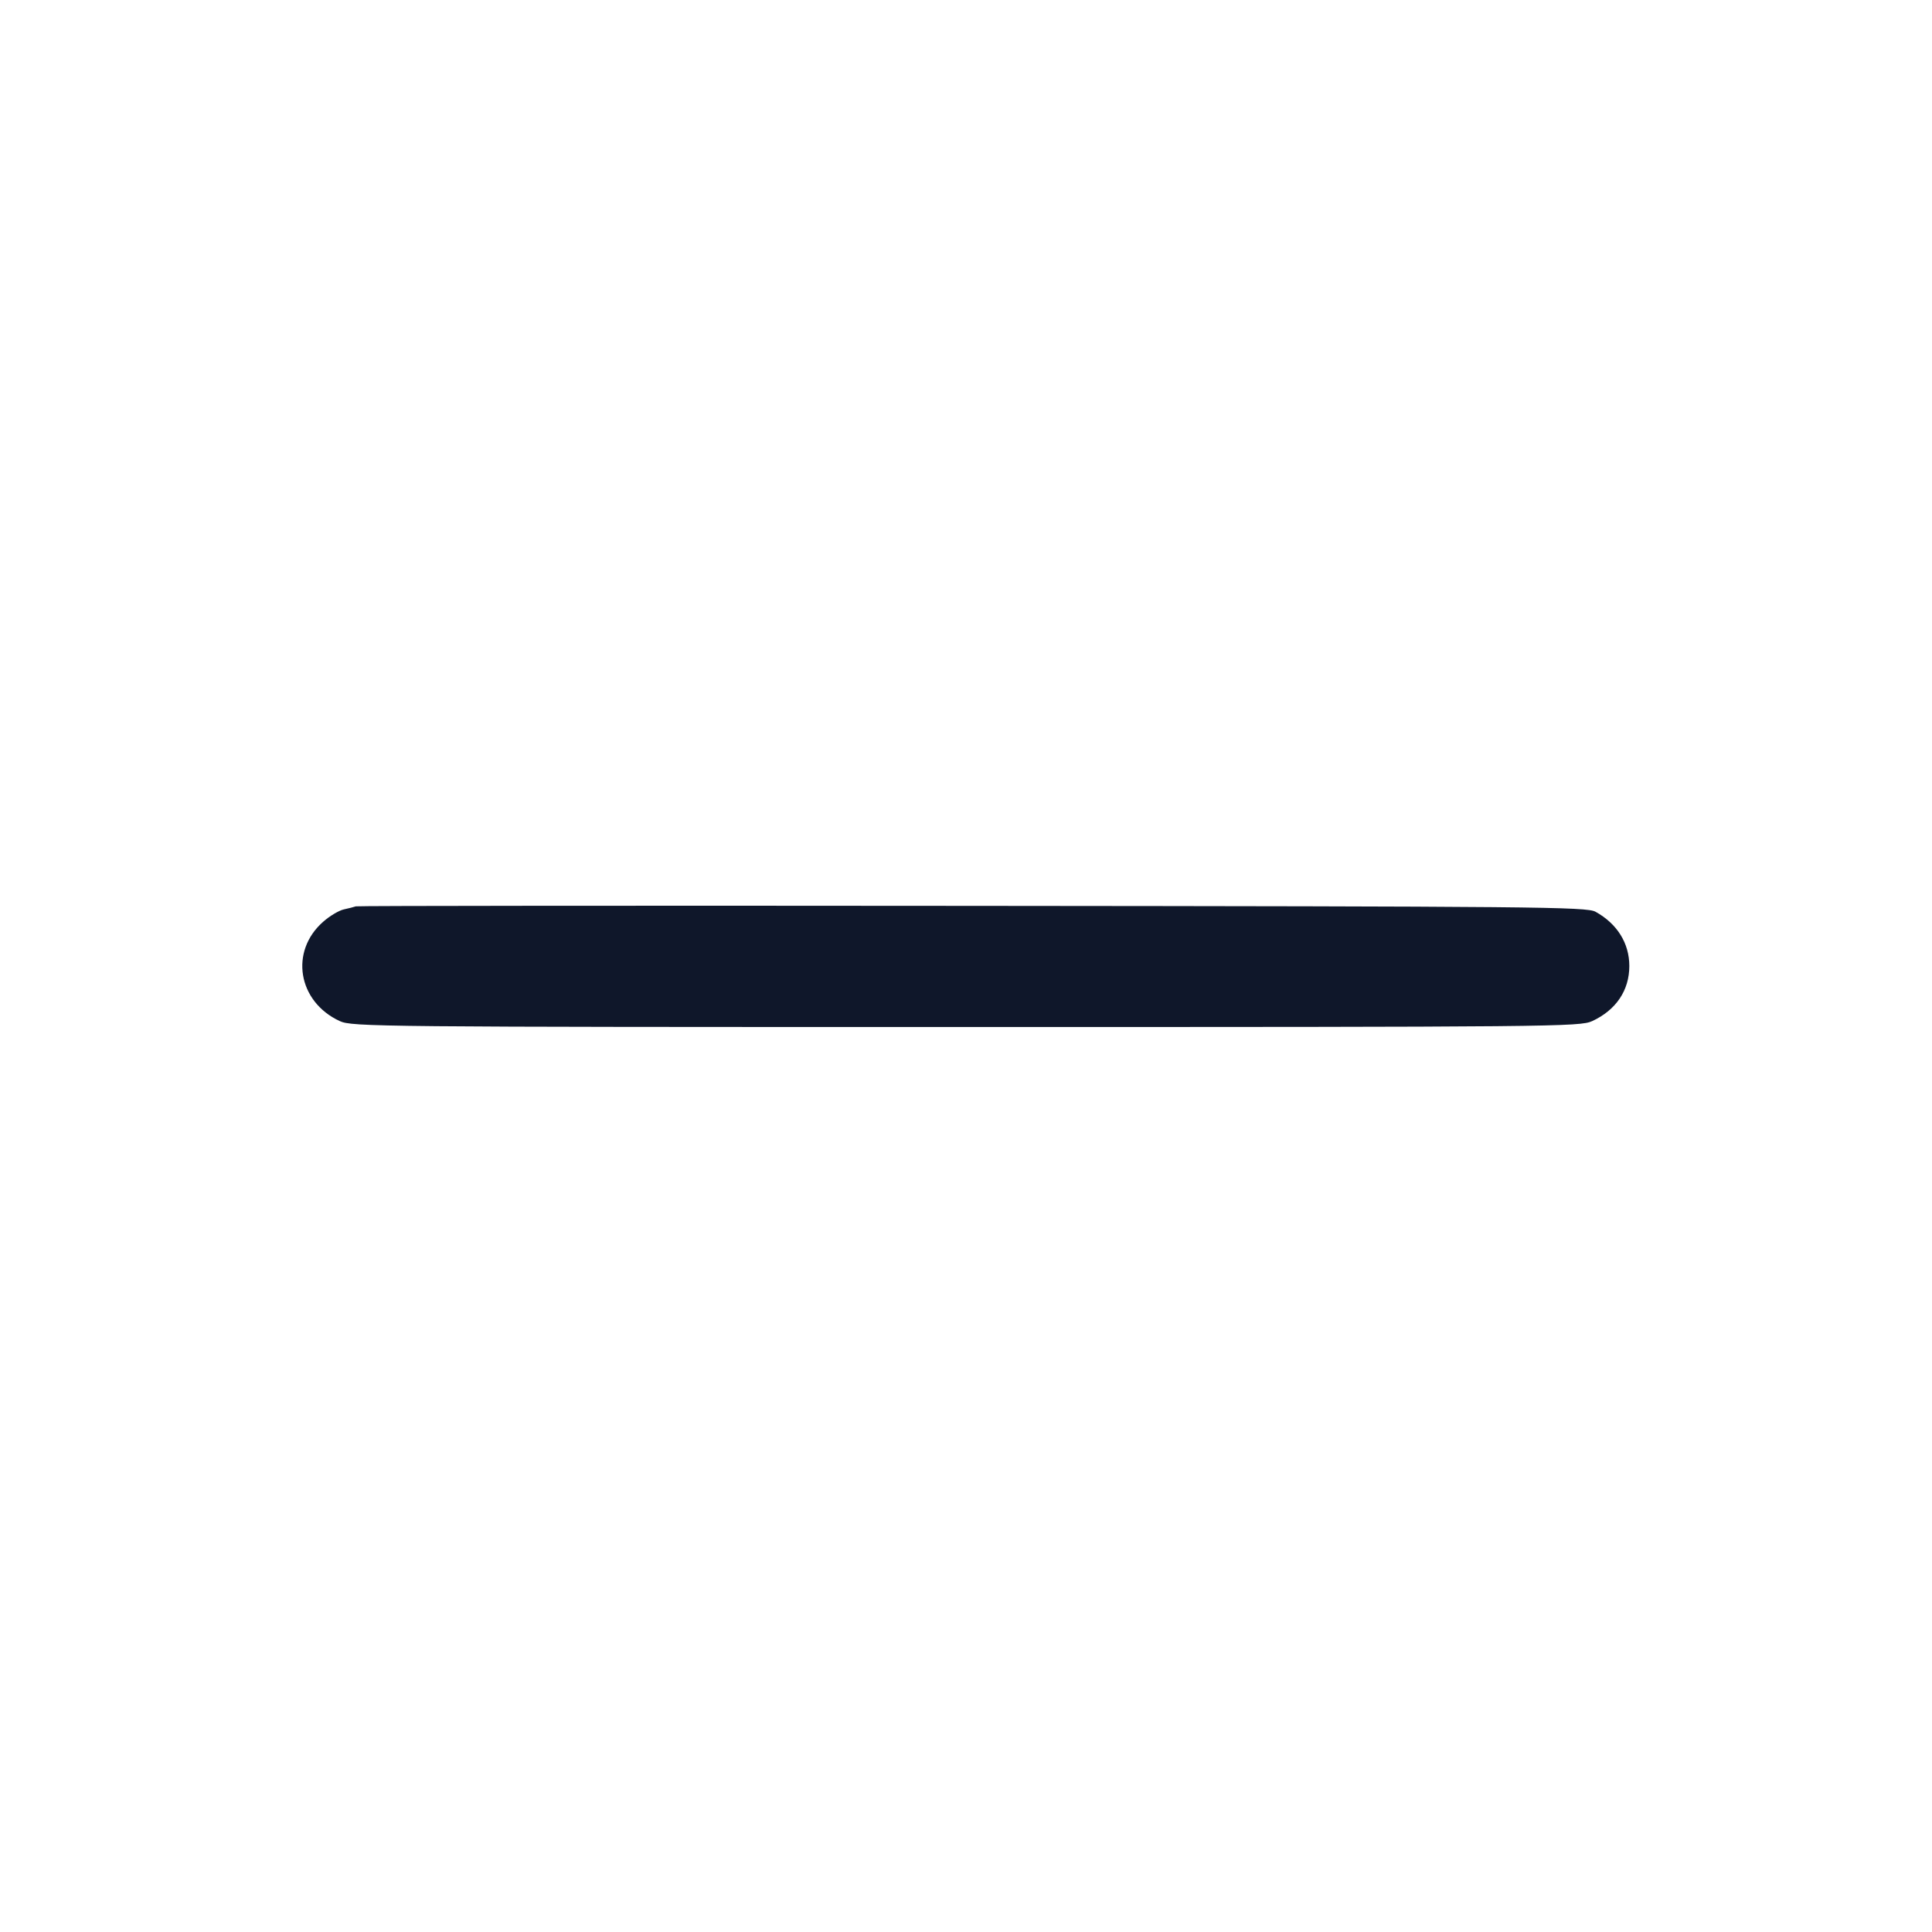 <svg width="24" height="24" viewBox="0 0 24 24" fill="none" xmlns="http://www.w3.org/2000/svg"><path d="M4.420 11.259 C 4.398 11.267,4.331 11.284,4.271 11.297 C 4.211 11.310,4.095 11.379,4.015 11.450 C 3.595 11.818,3.699 12.443,4.220 12.684 C 4.374 12.755,4.667 12.758,12.000 12.758 C 19.333 12.758,19.626 12.755,19.780 12.684 C 20.075 12.547,20.240 12.303,20.240 12.000 C 20.240 11.717,20.089 11.475,19.820 11.326 C 19.709 11.265,19.098 11.259,12.080 11.253 C 7.889 11.249,4.442 11.252,4.420 11.259 " fill="#0F172A" stroke="none" fill-rule="evenodd"></path></svg>